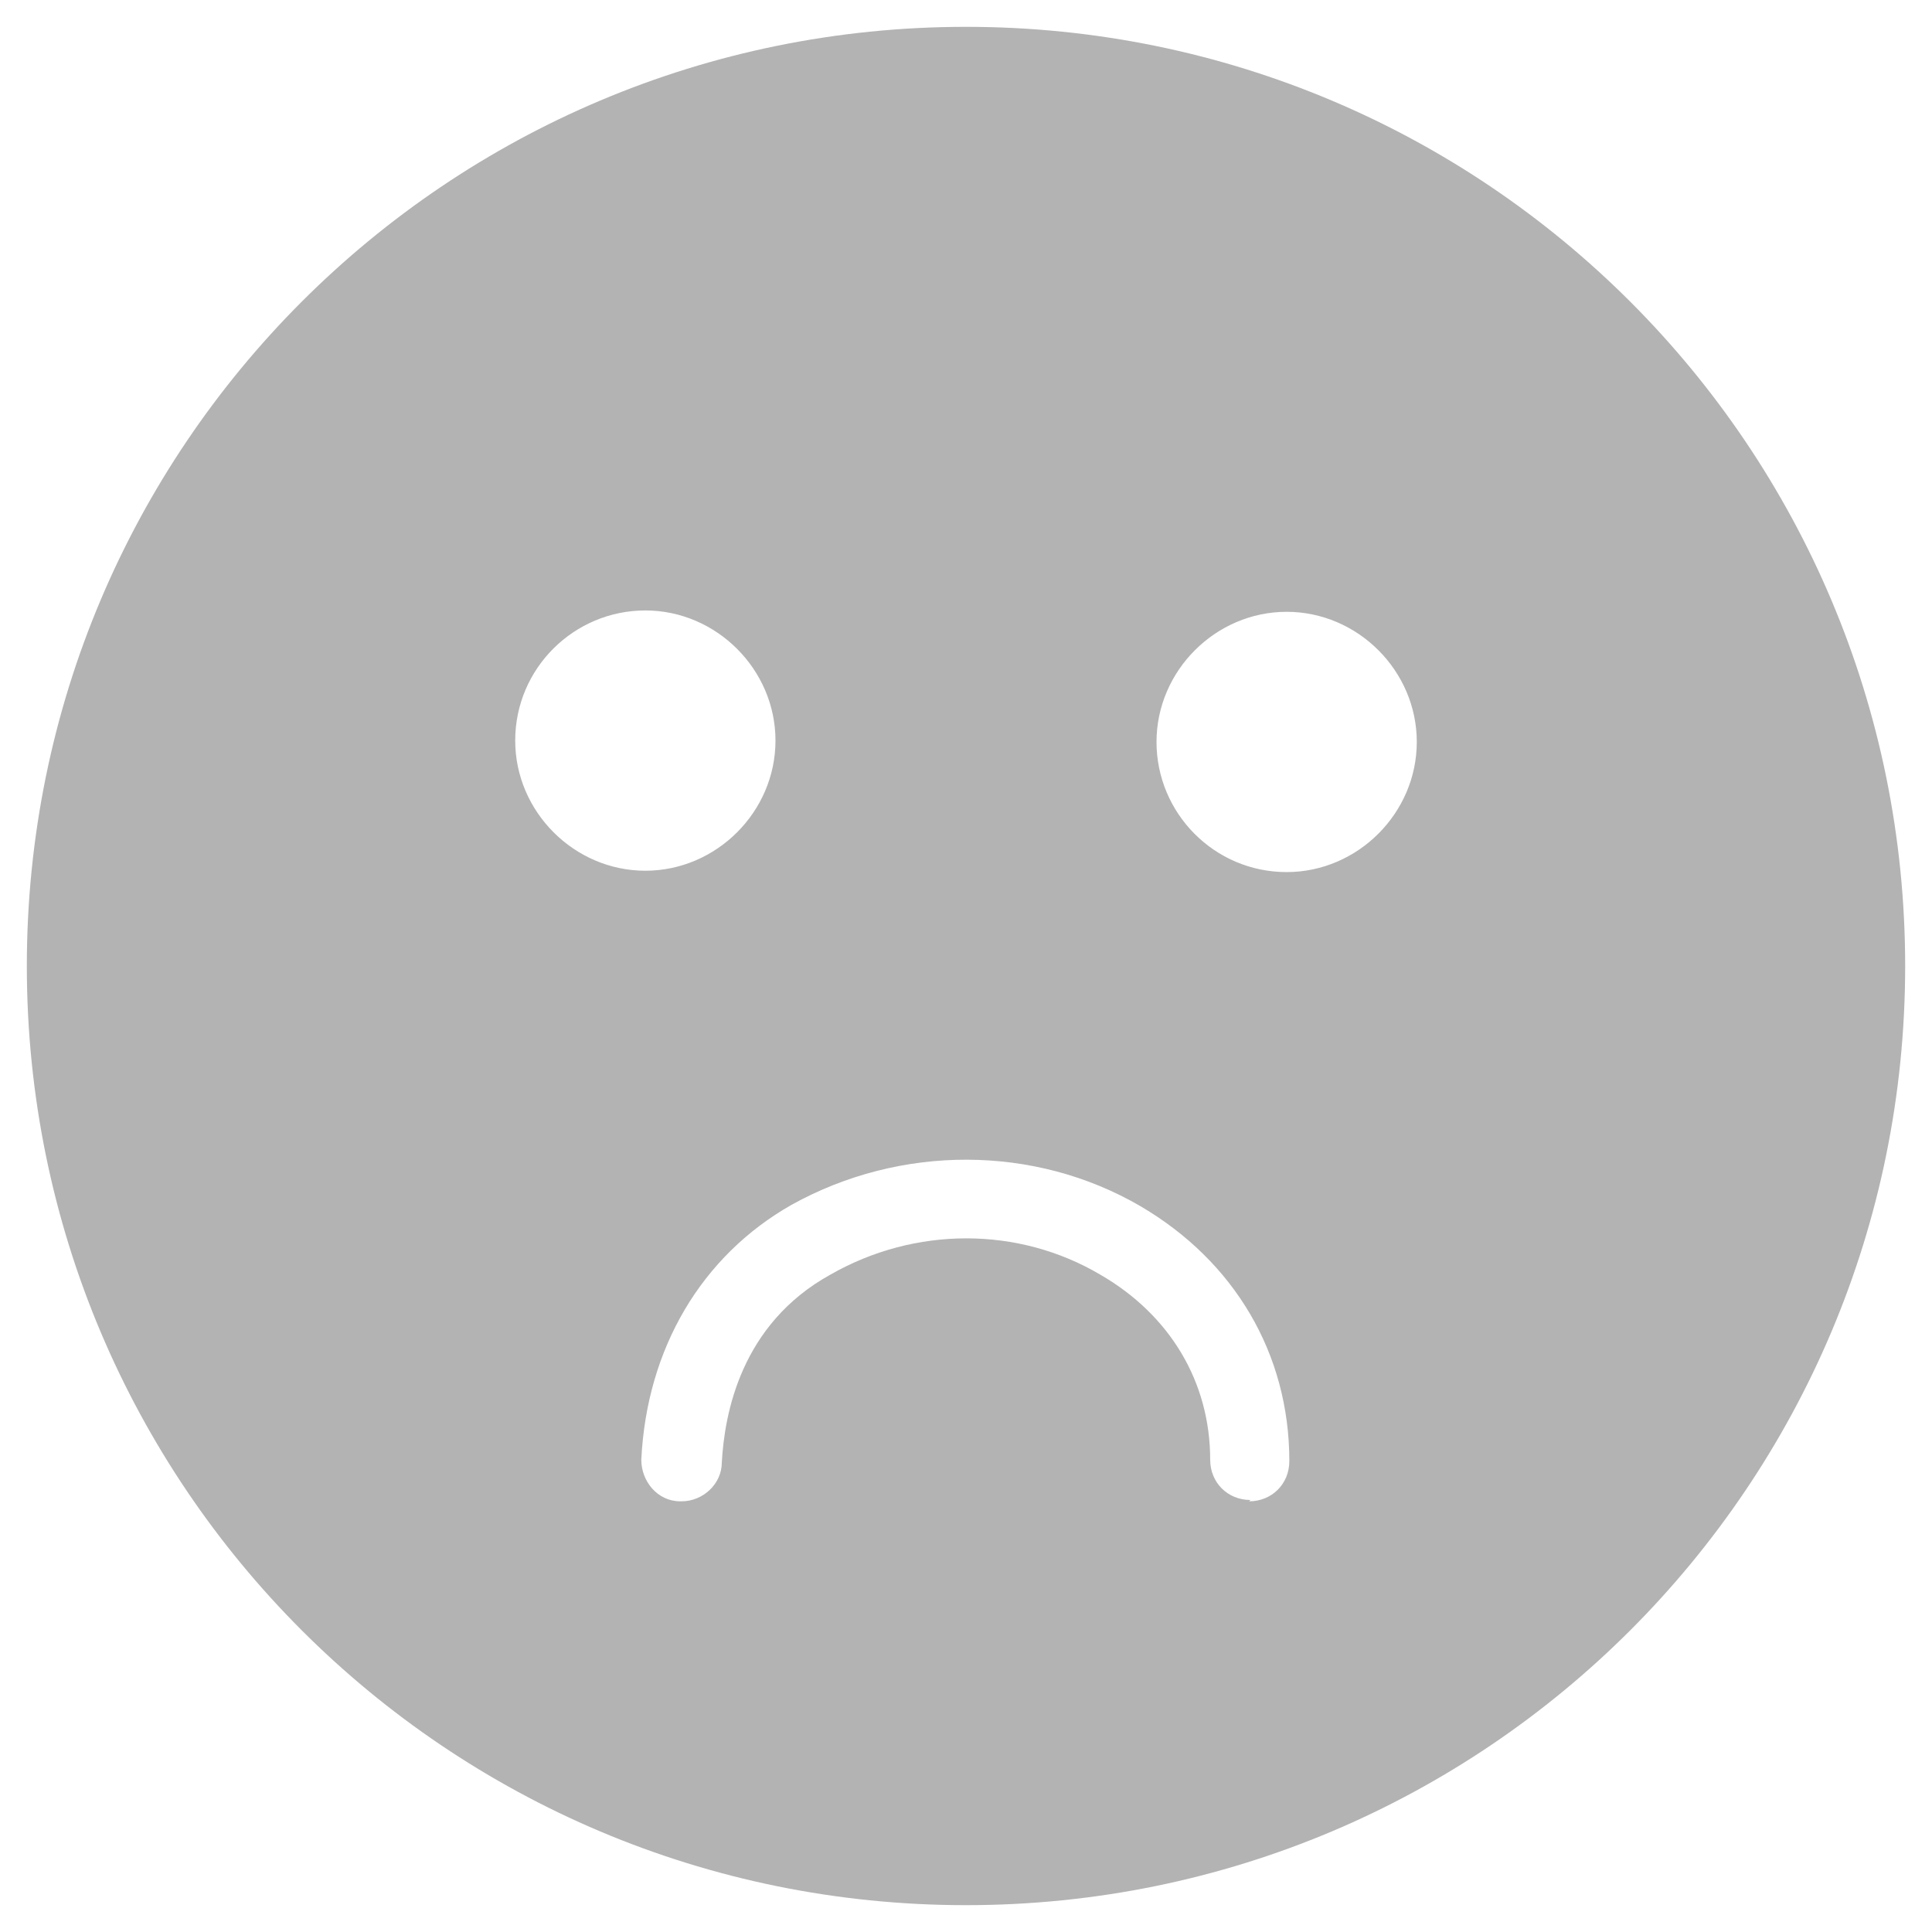 ﻿<?xml version="1.0" encoding="utf-8"?>
<svg version="1.1" xmlns:xlink="http://www.w3.org/1999/xlink" width="64px" height="64px" xmlns="http://www.w3.org/2000/svg">
  <g transform="matrix(1 0 0 1 -1758 -4281 )">
    <path d="M 63.111 32  C 63.111 14.8  49.2 0.889  32 0.889  C 14.8 0.889  0.889 14.8  0.889 32  C 0.889 49.2  14.8 63.111  32 63.111  C 49.2 63.111  63.111 49.2  63.111 32  Z M 21.378 28.844  C 19.022 28.844  17.067 26.889  17.067 24.533  C 17.067 22.133  19.022 20.222  21.378 20.222  C 23.733 20.222  25.689 22.178  25.689 24.533  C 25.689 26.889  23.733 28.844  21.378 28.844  Z M 41.378 49.733  L 41.422 49.689  C 40.667 49.689  40.089 49.111  40.089 48.356  C 40.089 45.778  38.756 43.556  36.444 42.222  C 33.733 40.622  30.311 40.622  27.511 42.222  C 24.533 43.867  24 46.844  23.911 48.444  C 23.911 49.156  23.289 49.733  22.578 49.733  L 22.533 49.733  C 21.778 49.733  21.244 49.067  21.244 48.356  C 21.422 44.667  23.244 41.6  26.222 39.911  C 29.822 37.911  34.267 37.911  37.778 39.956  C 40.889 41.778  42.711 44.844  42.711 48.4  C 42.711 49.156  42.133 49.733  41.378 49.733  Z M 46.933 24.578  C 46.933 26.933  44.978 28.889  42.622 28.889  C 40.222 28.889  38.311 26.933  38.311 24.578  C 38.311 22.222  40.267 20.267  42.622 20.267  C 44.978 20.267  46.933 22.222  46.933 24.578  Z " fill-rule="nonzero" fill="#b3b3b3" stroke="none" transform="matrix(1 0 0 1 1758 4281 )" />
  </g>
</svg>
